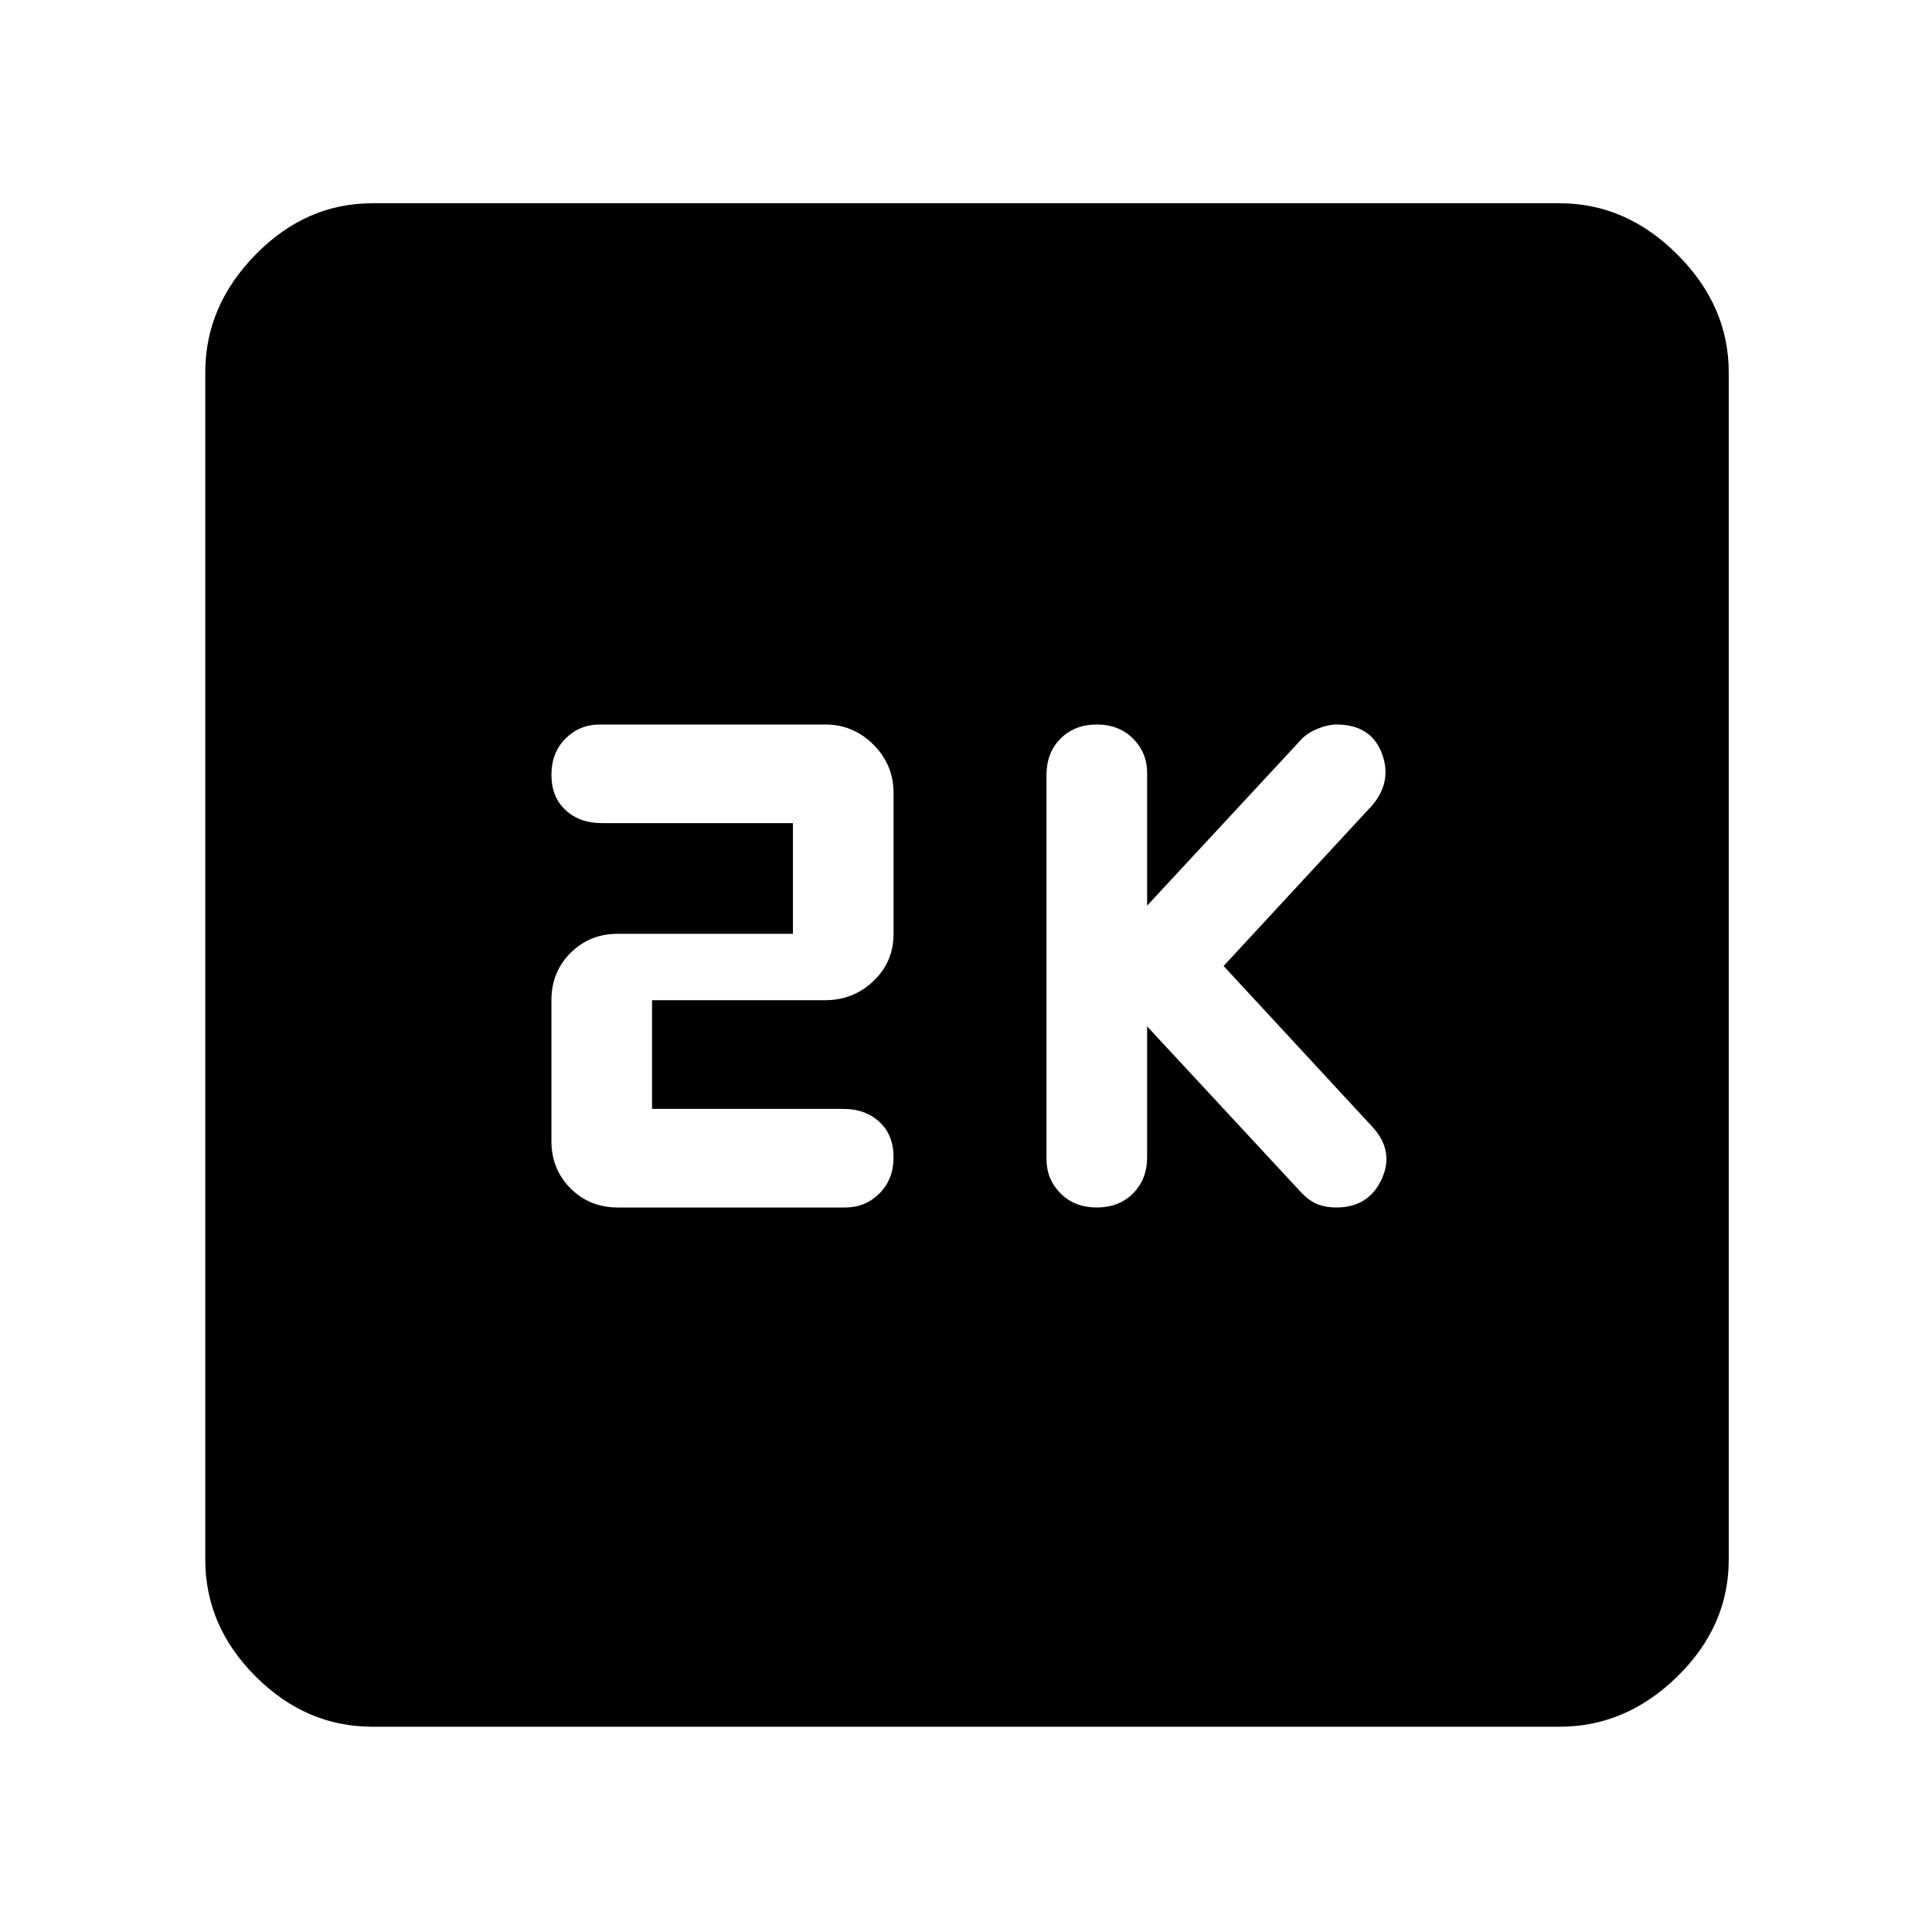 <svg xmlns="http://www.w3.org/2000/svg" height="48" width="48"><path d="M27.25 30Q27.8 30 28.15 29.65Q28.5 29.3 28.5 28.75V25.5L32.35 29.65Q32.55 29.85 32.75 29.925Q32.95 30 33.2 30Q34 30 34.325 29.3Q34.65 28.6 34.1 28L30.4 24L34.1 20Q34.6 19.4 34.325 18.7Q34.05 18 33.2 18Q33 18 32.75 18.1Q32.5 18.2 32.35 18.35L28.5 22.5V19.2Q28.5 18.7 28.15 18.35Q27.8 18 27.25 18Q26.7 18 26.35 18.35Q26 18.7 26 19.25V28.8Q26 29.3 26.35 29.65Q26.7 30 27.25 30ZM15.35 30H21Q21.5 30 21.85 29.65Q22.2 29.3 22.2 28.75Q22.2 28.2 21.85 27.875Q21.5 27.55 20.95 27.55H16.2V24.85H20.5Q21.2 24.85 21.7 24.375Q22.2 23.9 22.2 23.2V19.7Q22.2 19 21.7 18.5Q21.2 18 20.5 18H14.9Q14.4 18 14.05 18.35Q13.7 18.7 13.7 19.25Q13.7 19.8 14.05 20.125Q14.4 20.45 14.95 20.45H19.7V23.2H15.35Q14.65 23.2 14.175 23.675Q13.7 24.15 13.7 24.85V28.35Q13.7 29.05 14.175 29.525Q14.65 30 15.35 30ZM9.25 42.9Q7.6 42.9 6.35 41.65Q5.1 40.4 5.1 38.75V9.25Q5.1 7.6 6.35 6.325Q7.6 5.05 9.25 5.05H38.75Q40.4 5.05 41.675 6.325Q42.95 7.6 42.95 9.25V38.75Q42.95 40.4 41.675 41.65Q40.4 42.9 38.75 42.9Z"/></svg>